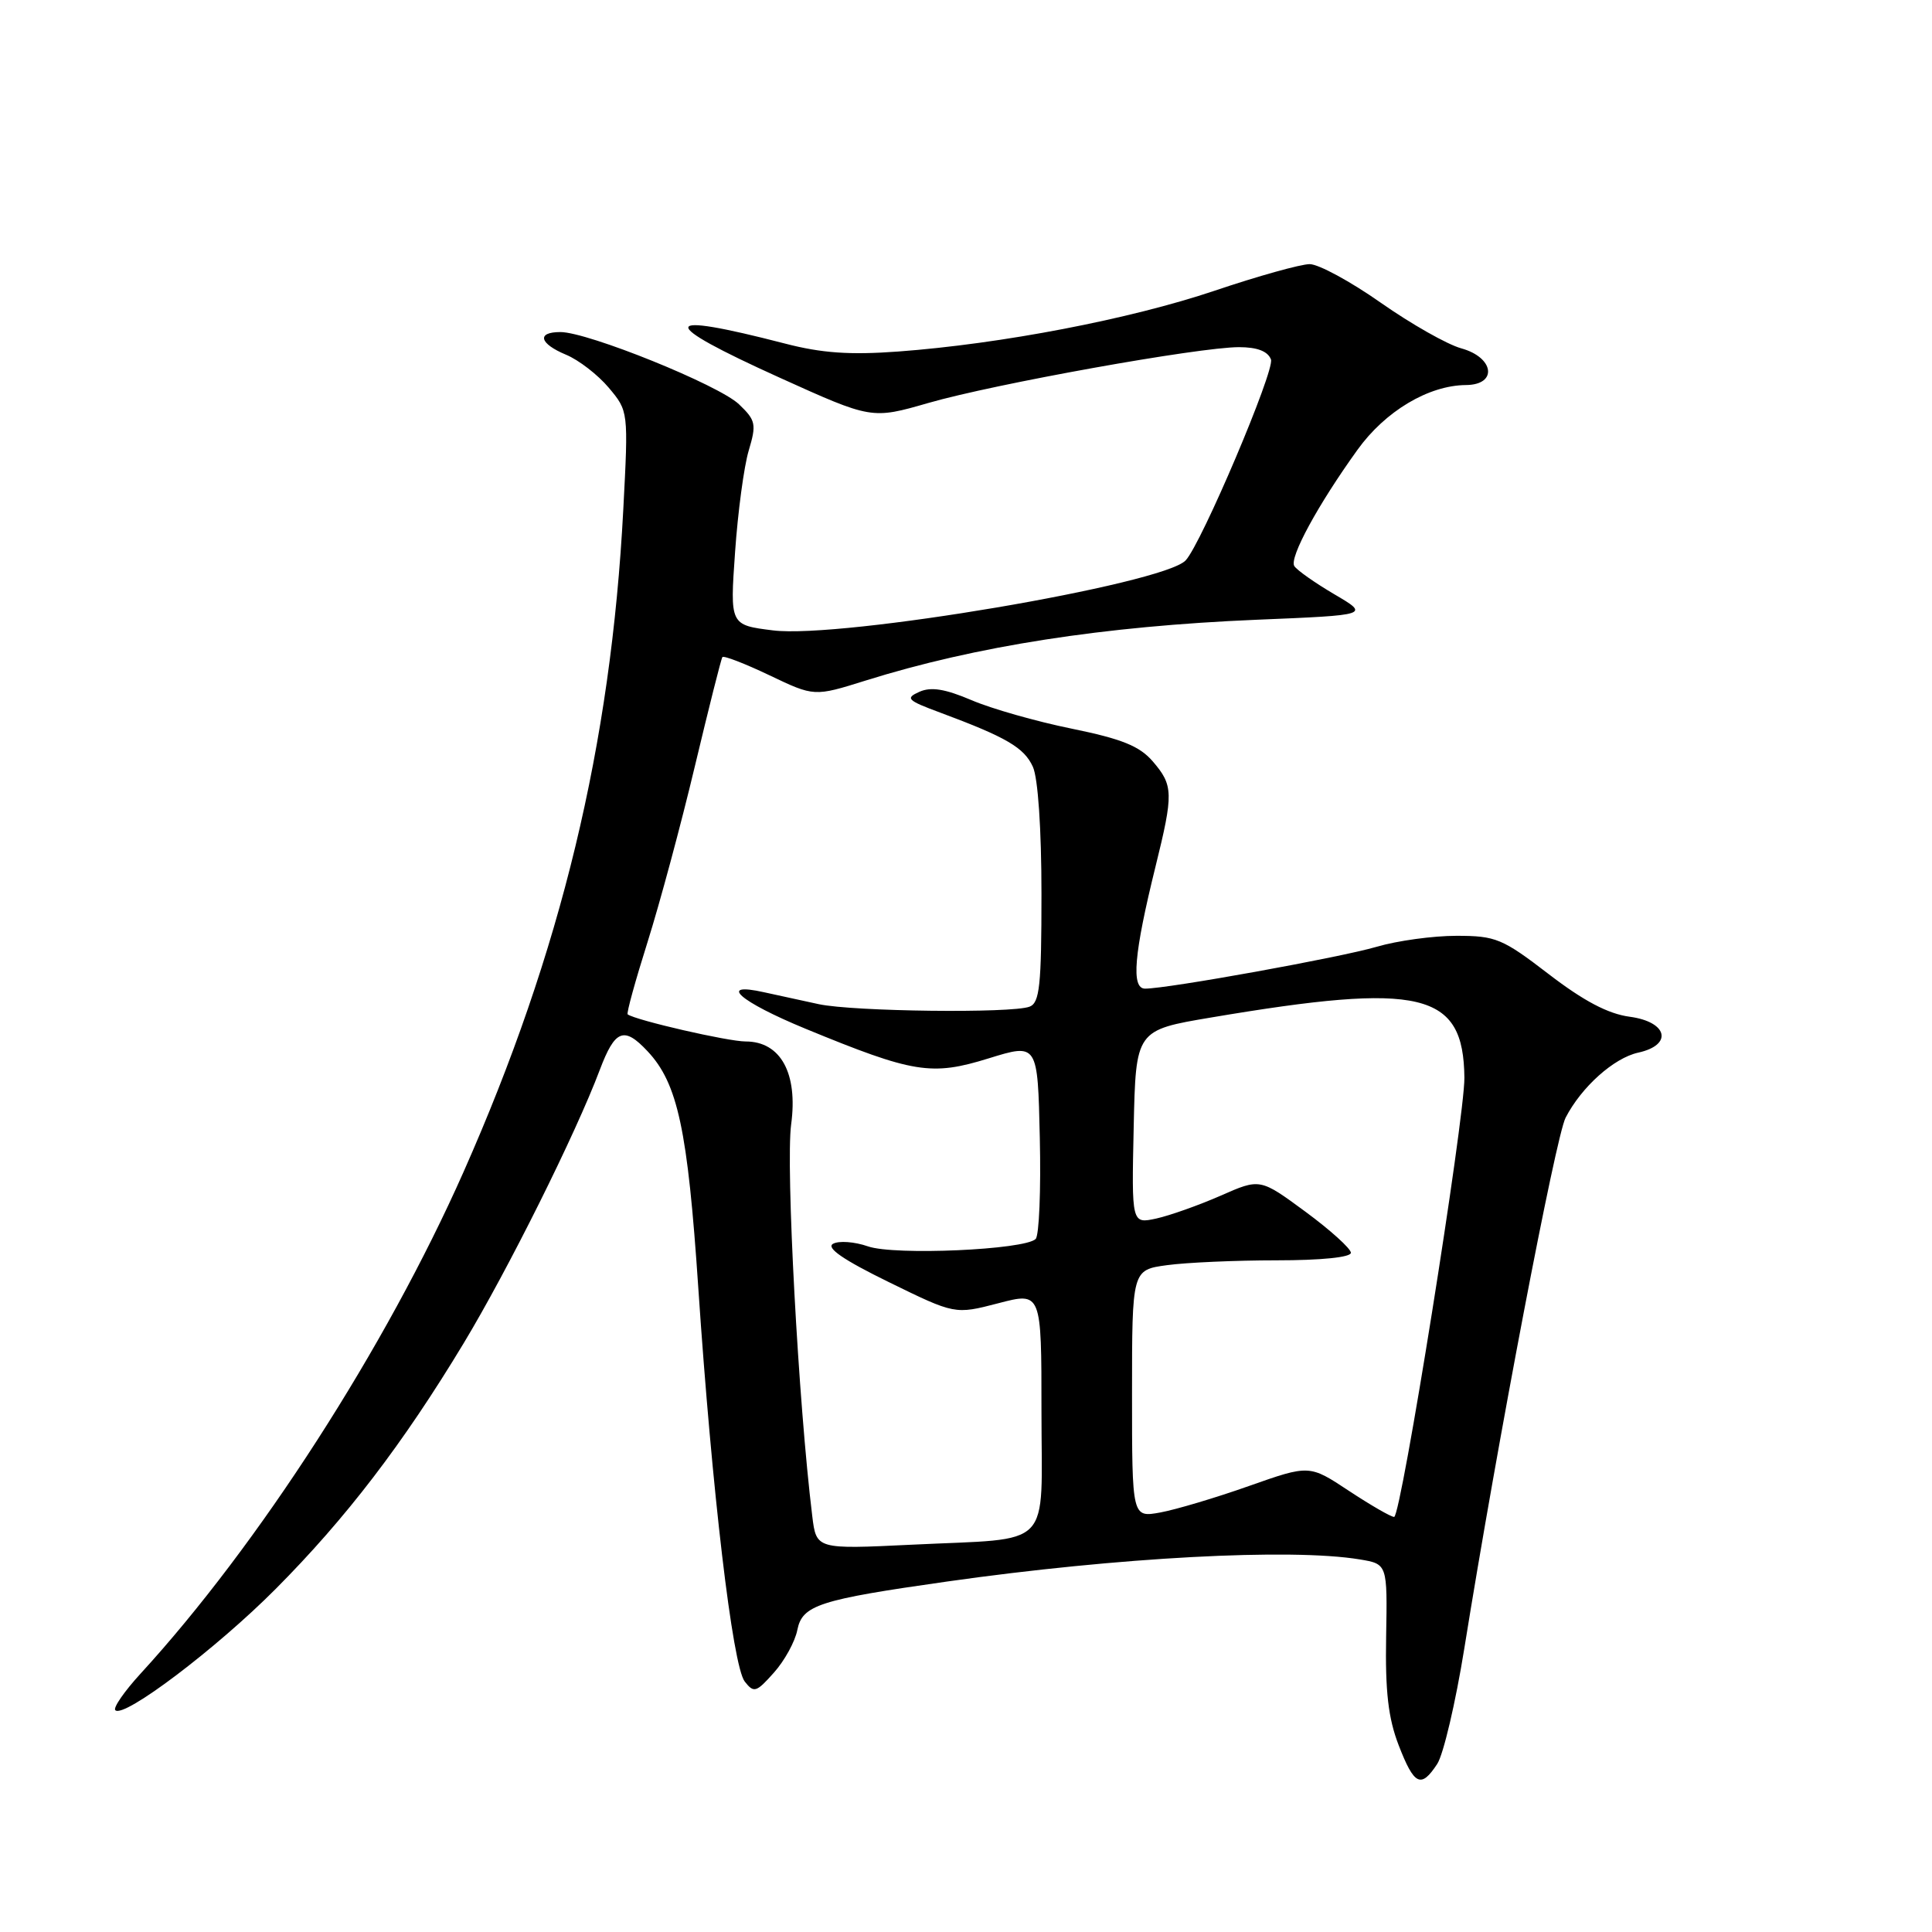 <?xml version="1.0" encoding="UTF-8" standalone="no"?>
<!DOCTYPE svg PUBLIC "-//W3C//DTD SVG 1.1//EN" "http://www.w3.org/Graphics/SVG/1.1/DTD/svg11.dtd" >
<svg xmlns="http://www.w3.org/2000/svg" xmlns:xlink="http://www.w3.org/1999/xlink" version="1.1" viewBox="0 0 256 256">
 <g >
 <path fill="currentColor"
d=" M 190.44 233.73 C 191.26 232.48 192.87 225.61 194.02 218.48 C 198.43 191.01 206.14 150.63 207.45 148.10 C 209.55 144.03 213.84 140.19 217.07 139.48 C 221.72 138.46 220.98 135.39 215.92 134.72 C 213.08 134.34 209.84 132.63 205.23 129.09 C 199.07 124.36 198.21 124.00 192.98 124.00 C 189.89 124.00 185.14 124.65 182.43 125.45 C 177.59 126.87 154.76 131.00 151.73 131.00 C 149.86 131.00 150.25 126.40 153.11 114.83 C 155.51 105.12 155.48 104.07 152.75 100.89 C 150.99 98.85 148.65 97.91 142.00 96.55 C 137.32 95.60 131.35 93.90 128.72 92.77 C 125.22 91.28 123.36 90.98 121.82 91.67 C 119.92 92.52 120.20 92.80 124.60 94.43 C 133.36 97.69 135.70 99.06 136.86 101.60 C 137.54 103.09 138.00 109.84 138.00 118.44 C 138.00 130.60 137.76 132.88 136.42 133.39 C 134.07 134.29 113.12 134.04 108.50 133.06 C 106.30 132.59 103.04 131.88 101.25 131.48 C 95.00 130.08 97.99 132.71 106.75 136.32 C 121.06 142.21 123.42 142.59 131.00 140.24 C 137.50 138.23 137.50 138.23 137.78 150.78 C 137.94 157.69 137.69 163.71 137.23 164.17 C 135.79 165.61 118.53 166.38 115.01 165.15 C 113.23 164.53 111.15 164.38 110.38 164.81 C 109.43 165.34 111.75 166.94 117.76 169.88 C 126.54 174.18 126.54 174.18 132.27 172.69 C 138.00 171.19 138.00 171.19 138.00 186.98 C 138.00 205.61 139.80 203.75 120.83 204.68 C 108.17 205.29 108.17 205.29 107.63 200.90 C 105.79 185.91 104.10 154.50 104.83 149.00 C 105.75 142.21 103.44 138.00 98.80 138.00 C 96.47 138.00 84.31 135.21 83.17 134.41 C 82.99 134.28 84.18 129.98 85.80 124.84 C 87.42 119.70 90.25 109.20 92.08 101.50 C 93.92 93.80 95.55 87.31 95.72 87.07 C 95.89 86.84 98.69 87.92 101.96 89.48 C 107.89 92.31 107.89 92.31 114.69 90.18 C 129.31 85.60 146.25 82.97 166.50 82.12 C 181.50 81.50 181.50 81.50 176.80 78.74 C 174.22 77.22 171.83 75.54 171.50 75.00 C 170.82 73.90 174.62 66.90 179.86 59.62 C 183.54 54.49 189.28 51.06 194.25 51.02 C 198.47 50.99 198.01 47.37 193.63 46.16 C 191.77 45.65 186.98 42.93 182.97 40.12 C 178.96 37.30 174.72 35.00 173.54 35.00 C 172.36 35.00 166.69 36.58 160.95 38.52 C 149.72 42.30 132.69 45.57 119.00 46.58 C 112.62 47.05 108.88 46.79 104.00 45.52 C 87.18 41.17 86.95 42.64 103.28 50.03 C 115.50 55.56 115.50 55.56 123.03 53.39 C 131.76 50.87 158.88 46.00 164.17 46.00 C 166.59 46.00 167.99 46.54 168.41 47.63 C 168.95 49.05 159.18 72.07 157.10 74.26 C 154.10 77.42 111.44 84.66 102.43 83.53 C 96.72 82.82 96.72 82.82 97.40 73.16 C 97.77 67.85 98.58 61.79 99.21 59.70 C 100.25 56.21 100.15 55.70 97.92 53.57 C 95.28 51.03 77.88 43.99 74.25 44.00 C 71.07 44.00 71.46 45.53 75.02 47.01 C 76.68 47.70 79.22 49.66 80.66 51.37 C 83.27 54.48 83.27 54.48 82.59 67.49 C 80.96 98.70 74.34 126.14 61.42 155.29 C 51.12 178.52 34.25 204.72 18.62 221.77 C 16.47 224.12 14.96 226.30 15.28 226.61 C 16.39 227.73 28.64 218.47 36.52 210.55 C 45.84 201.18 53.39 191.32 61.43 178.00 C 67.30 168.27 76.29 150.23 79.48 141.75 C 81.49 136.43 82.68 135.96 85.79 139.28 C 89.81 143.55 91.12 149.67 92.53 170.68 C 94.34 197.60 97.07 220.74 98.68 222.81 C 99.89 224.36 100.21 224.26 102.54 221.64 C 103.95 220.07 105.35 217.52 105.65 215.98 C 106.31 212.68 108.52 211.97 125.50 209.56 C 148.20 206.34 171.04 205.12 180.17 206.63 C 183.84 207.24 183.84 207.24 183.67 216.87 C 183.54 224.13 183.95 227.67 185.33 231.25 C 187.39 236.58 188.29 237.01 190.44 233.73 Z  M 150.00 184.68 C 150.00 168.27 150.00 168.27 154.64 167.64 C 157.19 167.29 163.72 167.00 169.14 167.00 C 175.06 167.00 179.00 166.60 179.00 166.00 C 179.00 165.45 176.29 163.00 172.98 160.56 C 166.96 156.13 166.96 156.13 161.73 158.44 C 158.85 159.70 155.02 161.06 153.22 161.46 C 149.94 162.17 149.94 162.17 150.22 149.34 C 150.50 136.50 150.50 136.50 160.50 134.82 C 188.40 130.11 193.92 131.43 194.04 142.80 C 194.09 148.14 185.65 201.00 184.73 201.00 C 184.31 201.00 181.61 199.44 178.73 197.54 C 173.50 194.08 173.50 194.08 165.50 196.90 C 161.10 198.46 155.81 200.03 153.75 200.41 C 150.00 201.09 150.00 201.09 150.00 184.68 Z "/>
</g>
</svg>